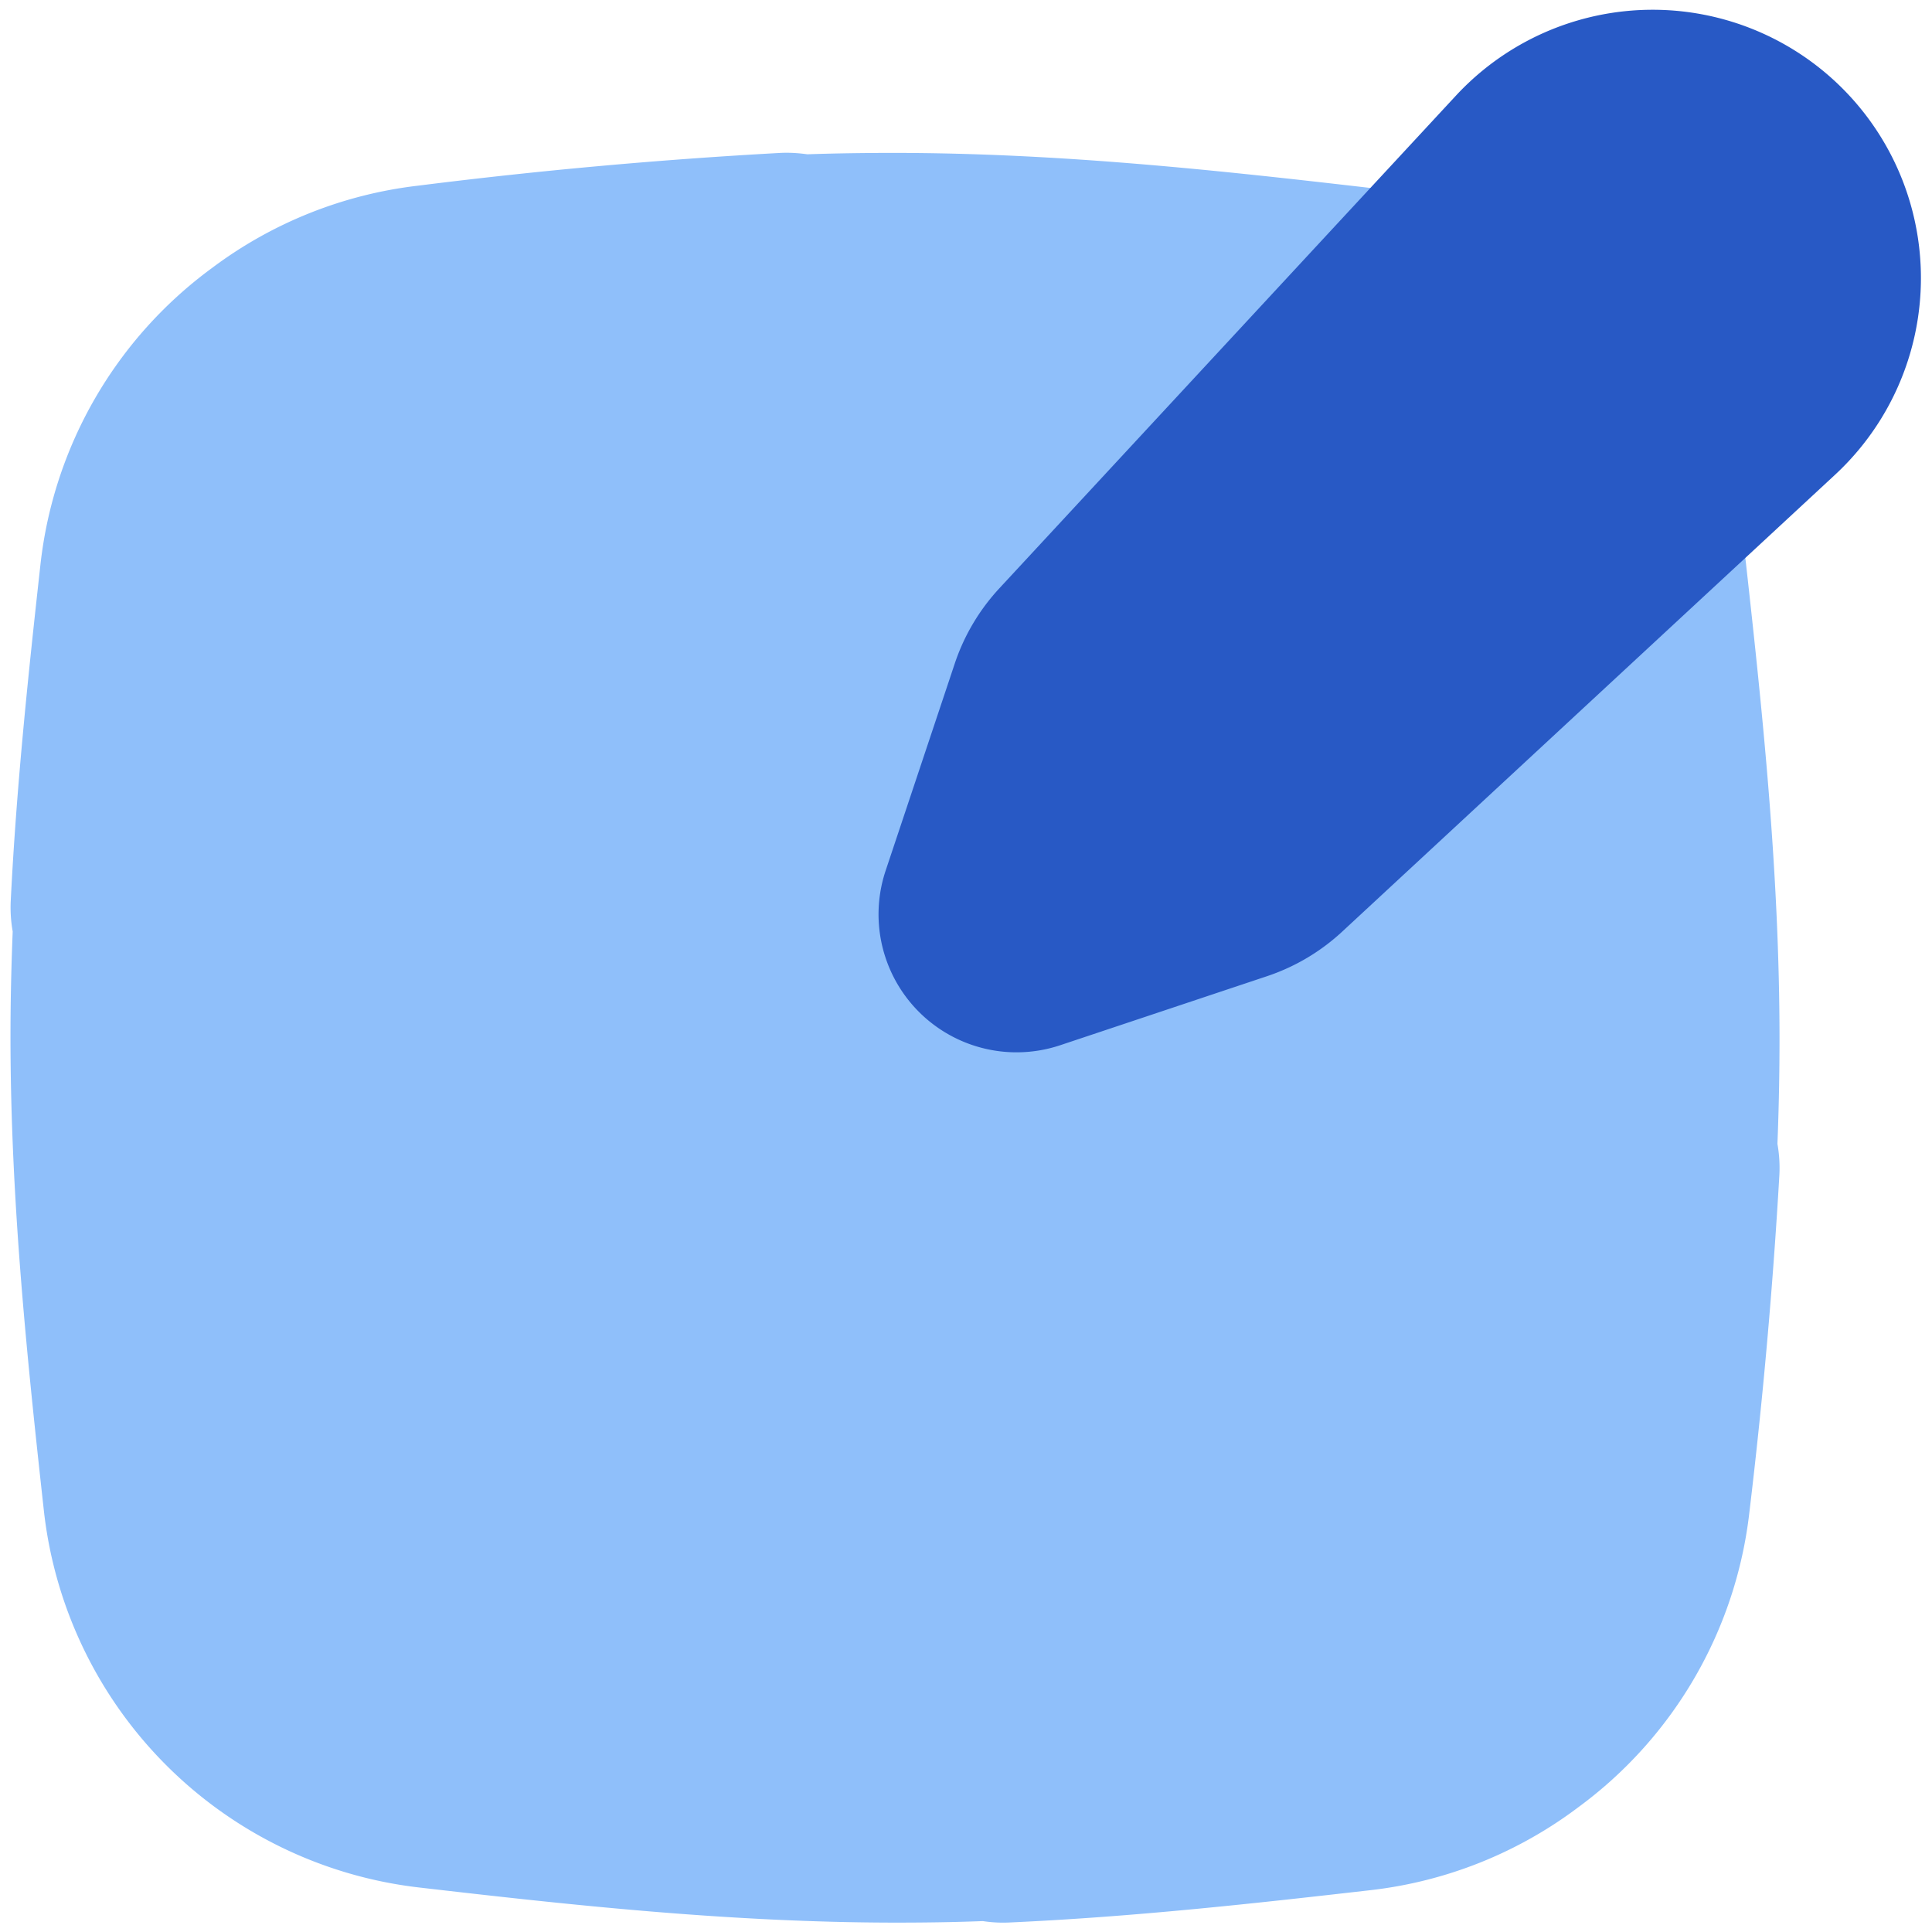 <svg xmlns="http://www.w3.org/2000/svg" fill="none" viewBox="0 0 14 14" id="Pencil-Square--Streamline-Flex">
  <desc>
    Pencil Square Streamline Icon: https://streamlinehq.com
  </desc>
  <g id="pencil-square--change-document-edit-modify-paper-pencil-write-writing">
    <path id="Union" fill="#8fbffa" fill-rule="evenodd" d="M0.078 6.525c0.042 -0.843 0.13 -1.665 0.216 -2.442a3.086 3.086 0 0 1 1.241 -2.14 3.08 3.08 0 0 1 1.498 -0.598 37.35 37.35 0 0 1 2.623 -0.237c0.066 -0.003 0.13 0.001 0.194 0.01 0.206 -0.007 0.414 -0.01 0.623 -0.01 1.212 0 2.385 0.13 3.466 0.255a3.094 3.094 0 0 1 2.713 2.72l-0.88 0.099 0.88 -0.099c0.12 1.079 0.243 2.244 0.243 3.446 0 0.255 -0.005 0.509 -0.015 0.76a0.996 0.996 0 0 1 0.014 0.226 39.97 39.97 0 0 1 -0.217 2.441 3.086 3.086 0 0 1 -1.24 2.14 3.08 3.08 0 0 1 -1.498 0.6c-0.83 0.095 -1.715 0.194 -2.623 0.235a0.96 0.96 0 0 1 -0.194 -0.01c-0.207 0.008 -0.415 0.011 -0.624 0.011 -1.211 0 -2.385 -0.13 -3.465 -0.255a3.094 3.094 0 0 1 -2.714 -2.72C0.2 9.877 0.076 8.712 0.076 7.51c0 -0.255 0.006 -0.509 0.016 -0.76a1.003 1.003 0 0 1 -0.014 -0.226Z" clip-rule="evenodd" stroke-width="1"></path>
    <path id="Union_2" fill="#2859c5" fill-rule="evenodd" d="M10.553 0.69a1.944 1.944 0 1 1 2.748 2.747L9.726 6.751a1.5 1.5 0 0 1 -0.545 0.323l-1.498 0.5a1 1 0 0 1 -1.265 -1.266l0.5 -1.498a1.5 1.5 0 0 1 0.322 -0.545L10.553 0.69Z" clip-rule="evenodd" stroke-width="1"></path>
  </g>
</svg>